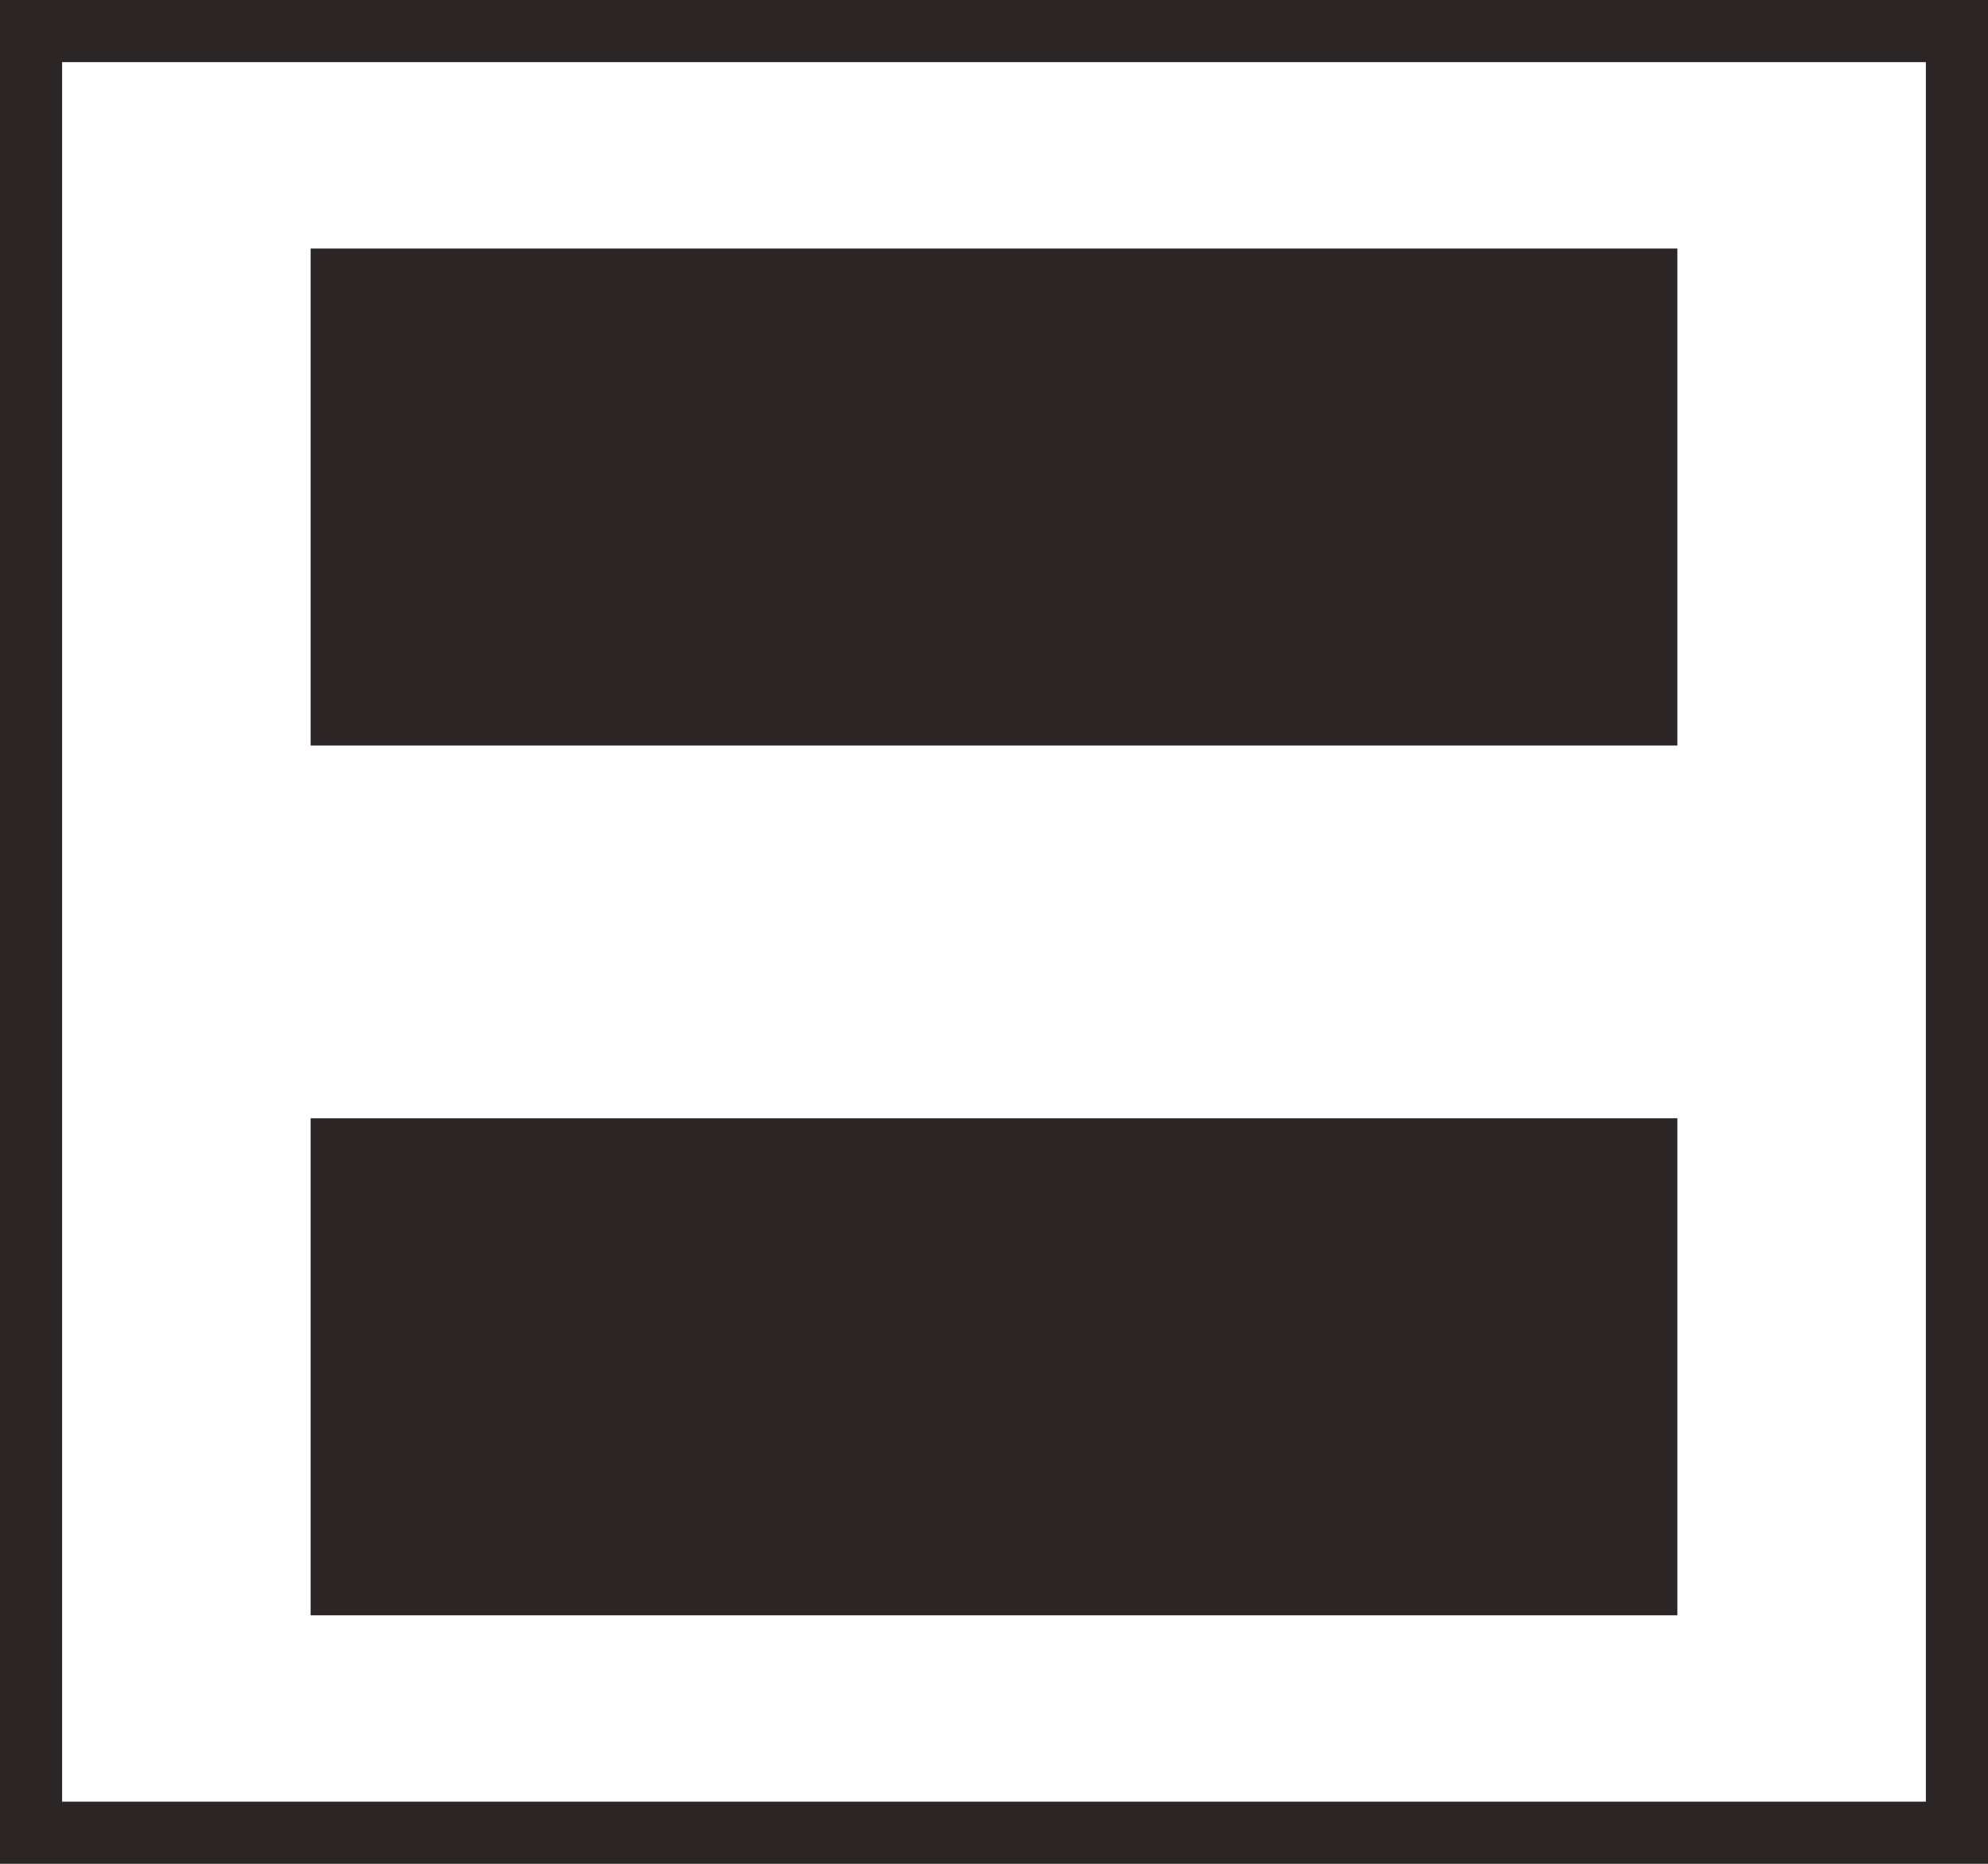 <svg xmlns="http://www.w3.org/2000/svg" width="32" height="30" viewBox="0 0 32 30">
  <g id="Group_2851" data-name="Group 2851" transform="translate(-1668 -252)">
    <g id="Rectangle_2265" data-name="Rectangle 2265" transform="translate(1668 252)" fill="#fff" stroke="#2b2525" stroke-width="1">
      <rect width="32" height="30" stroke="none"/>
      <rect x="0.5" y="0.5" width="31" height="29" fill="none"/>
    </g>
    <g id="Group_2847" data-name="Group 2847" transform="translate(1695 256) rotate(90)">
      <rect id="Rectangle_2267" data-name="Rectangle 2267" width="8" height="22" transform="translate(14 0)" fill="#2b2525"/>
      <rect id="Rectangle_2266" data-name="Rectangle 2266" width="8" height="22" transform="translate(0 0)" fill="#2b2525"/>
    </g>
  </g>
</svg>
